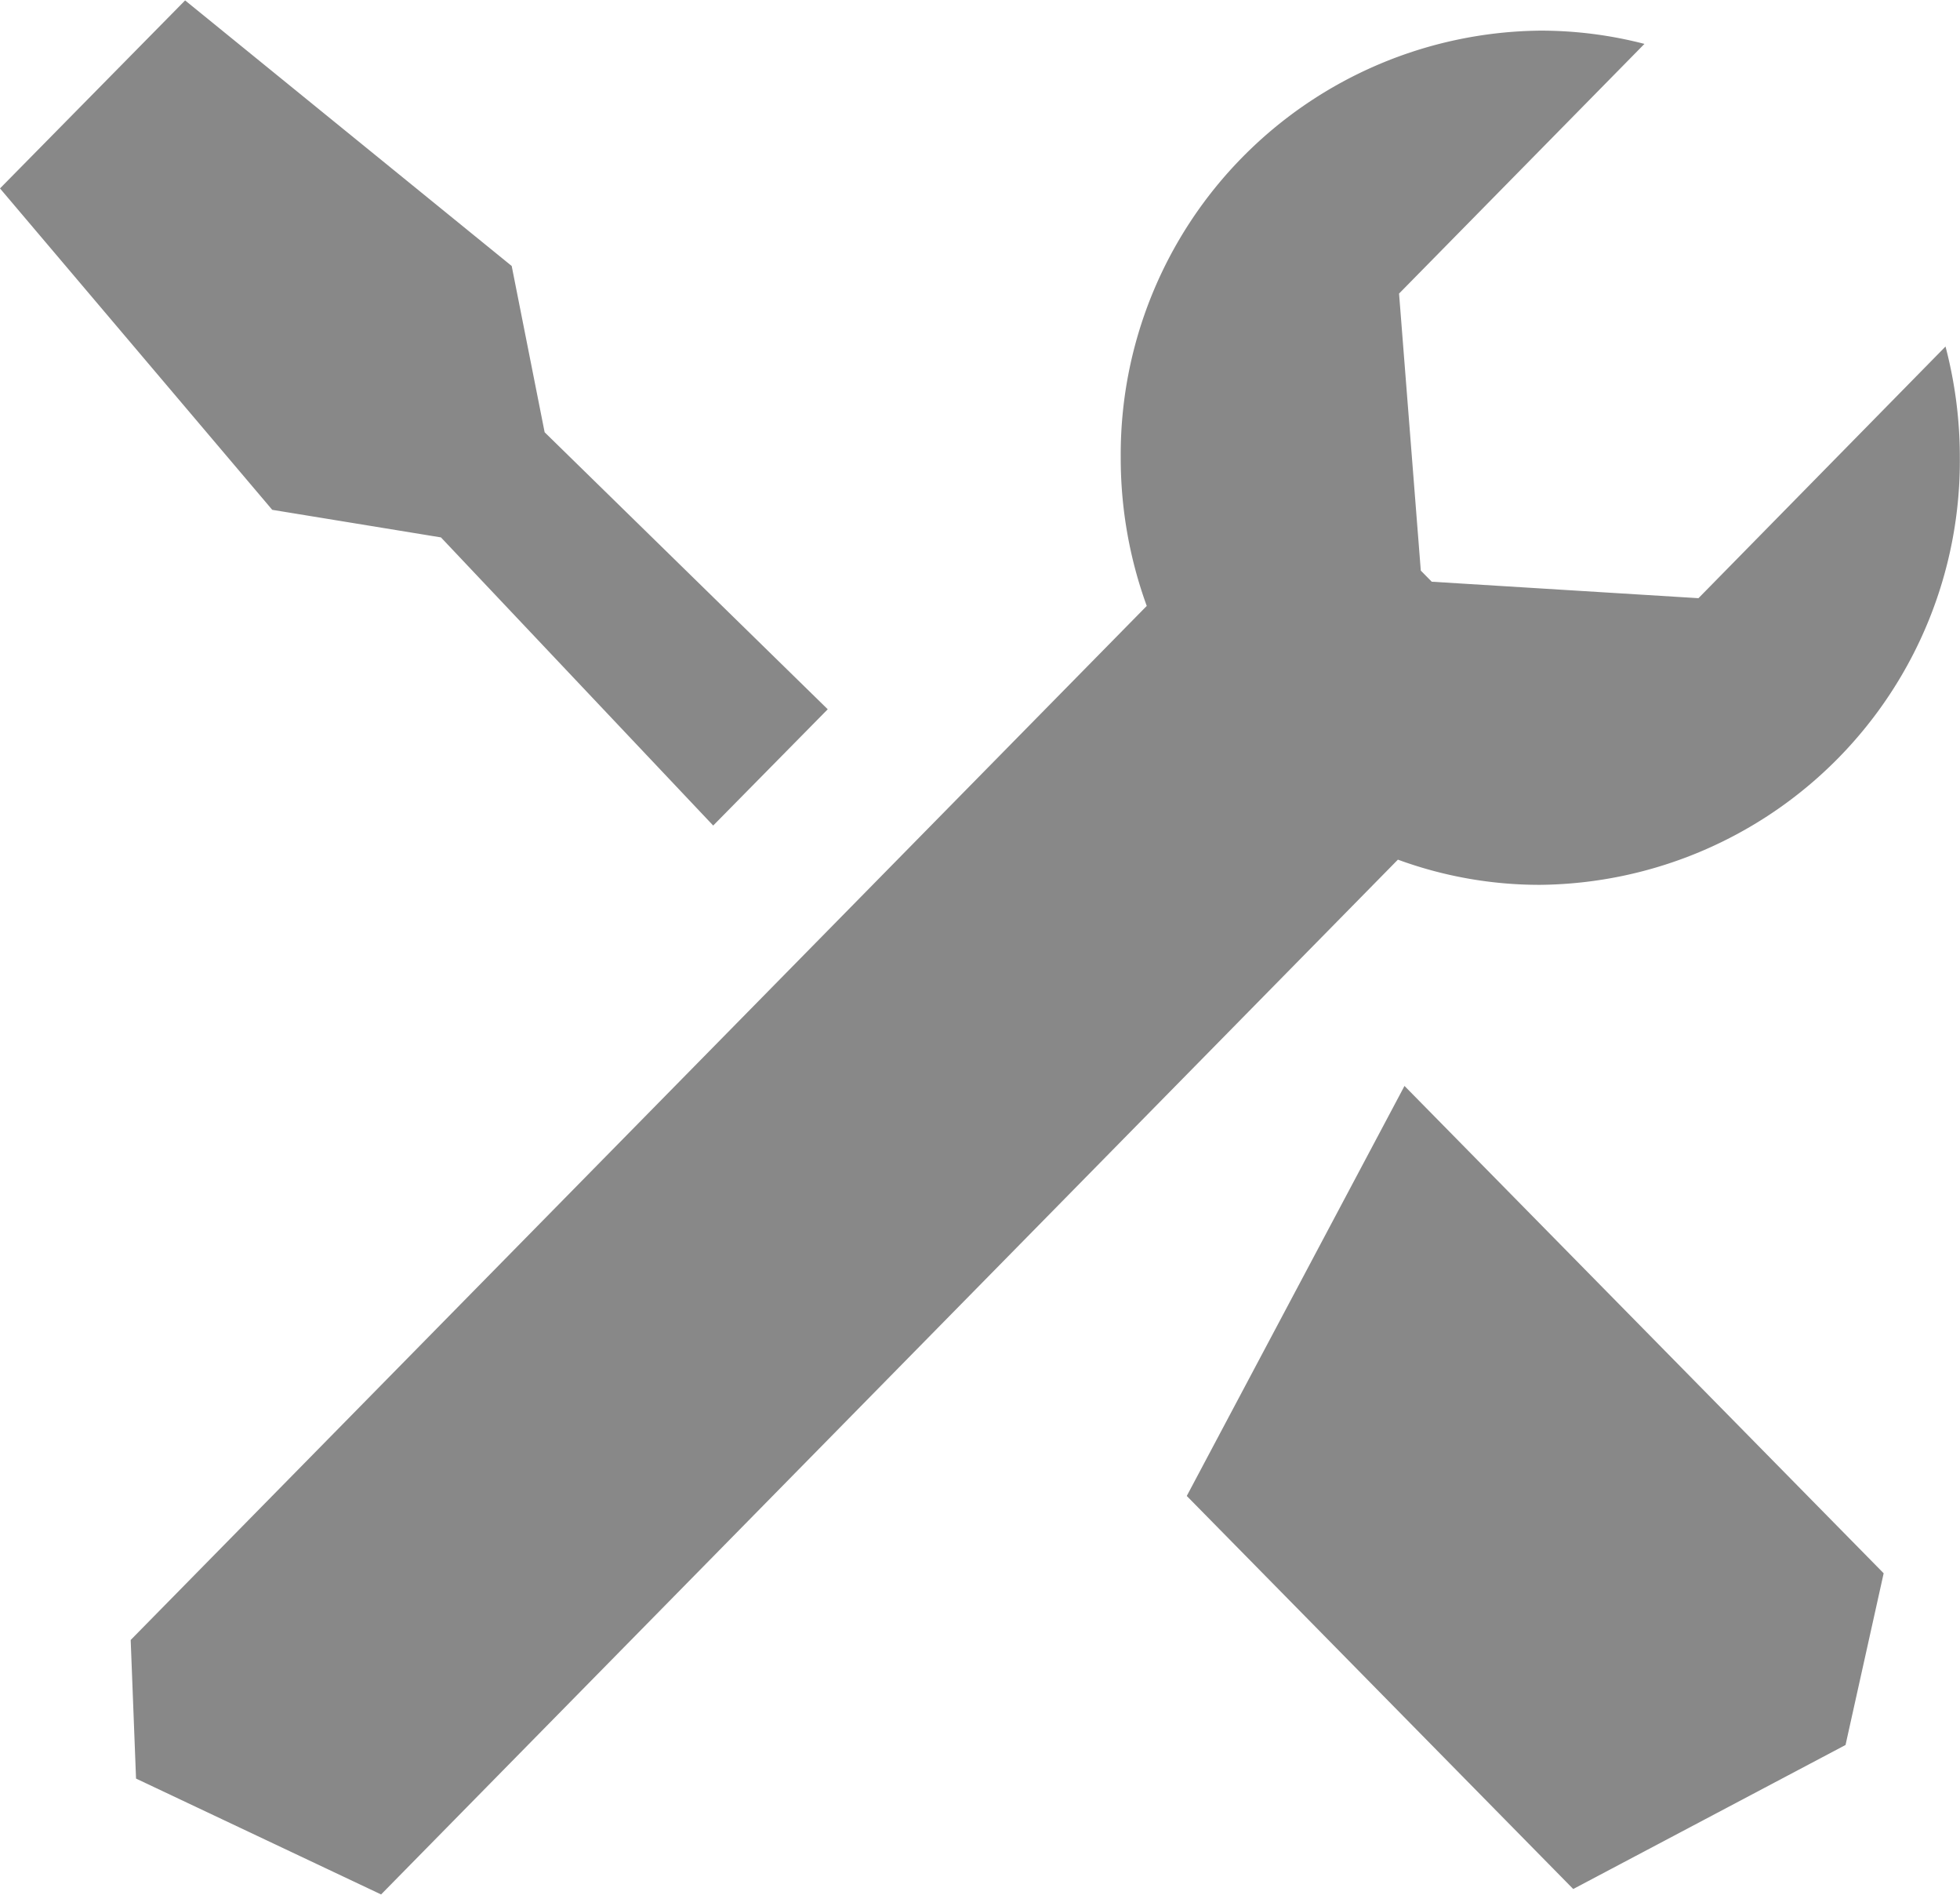<svg xmlns="http://www.w3.org/2000/svg" width="23.802" height="23.009" viewBox="0 0 23.802 23.009">
  <path id="settings" d="M3.652,23.593,3.587,21.91,15.926,9.353a5.248,5.248,0,0,1-.316-1.8,5.147,5.147,0,0,1,5.095-5.186,5.024,5.024,0,0,1,1.265.161l-2.98,3.032.264,3.364.133.135,3.239.2,3-3.056A5.28,5.28,0,0,1,25.8,7.554a5.148,5.148,0,0,1-5.1,5.186,4.991,4.991,0,0,1-1.724-.306L6.628,25Zm12.76-3.432,2.644-4.979L24.875,21.1l-.463,2.085-3.307,1.749ZM7.355,8.521,5.306,8.186,2,4.283,4.248,2,8.214,5.225l.4,2.019,3.438,3.364L10.661,12.02Z" transform="translate(-2 -1.995)" fill="#888"/>
</svg>
